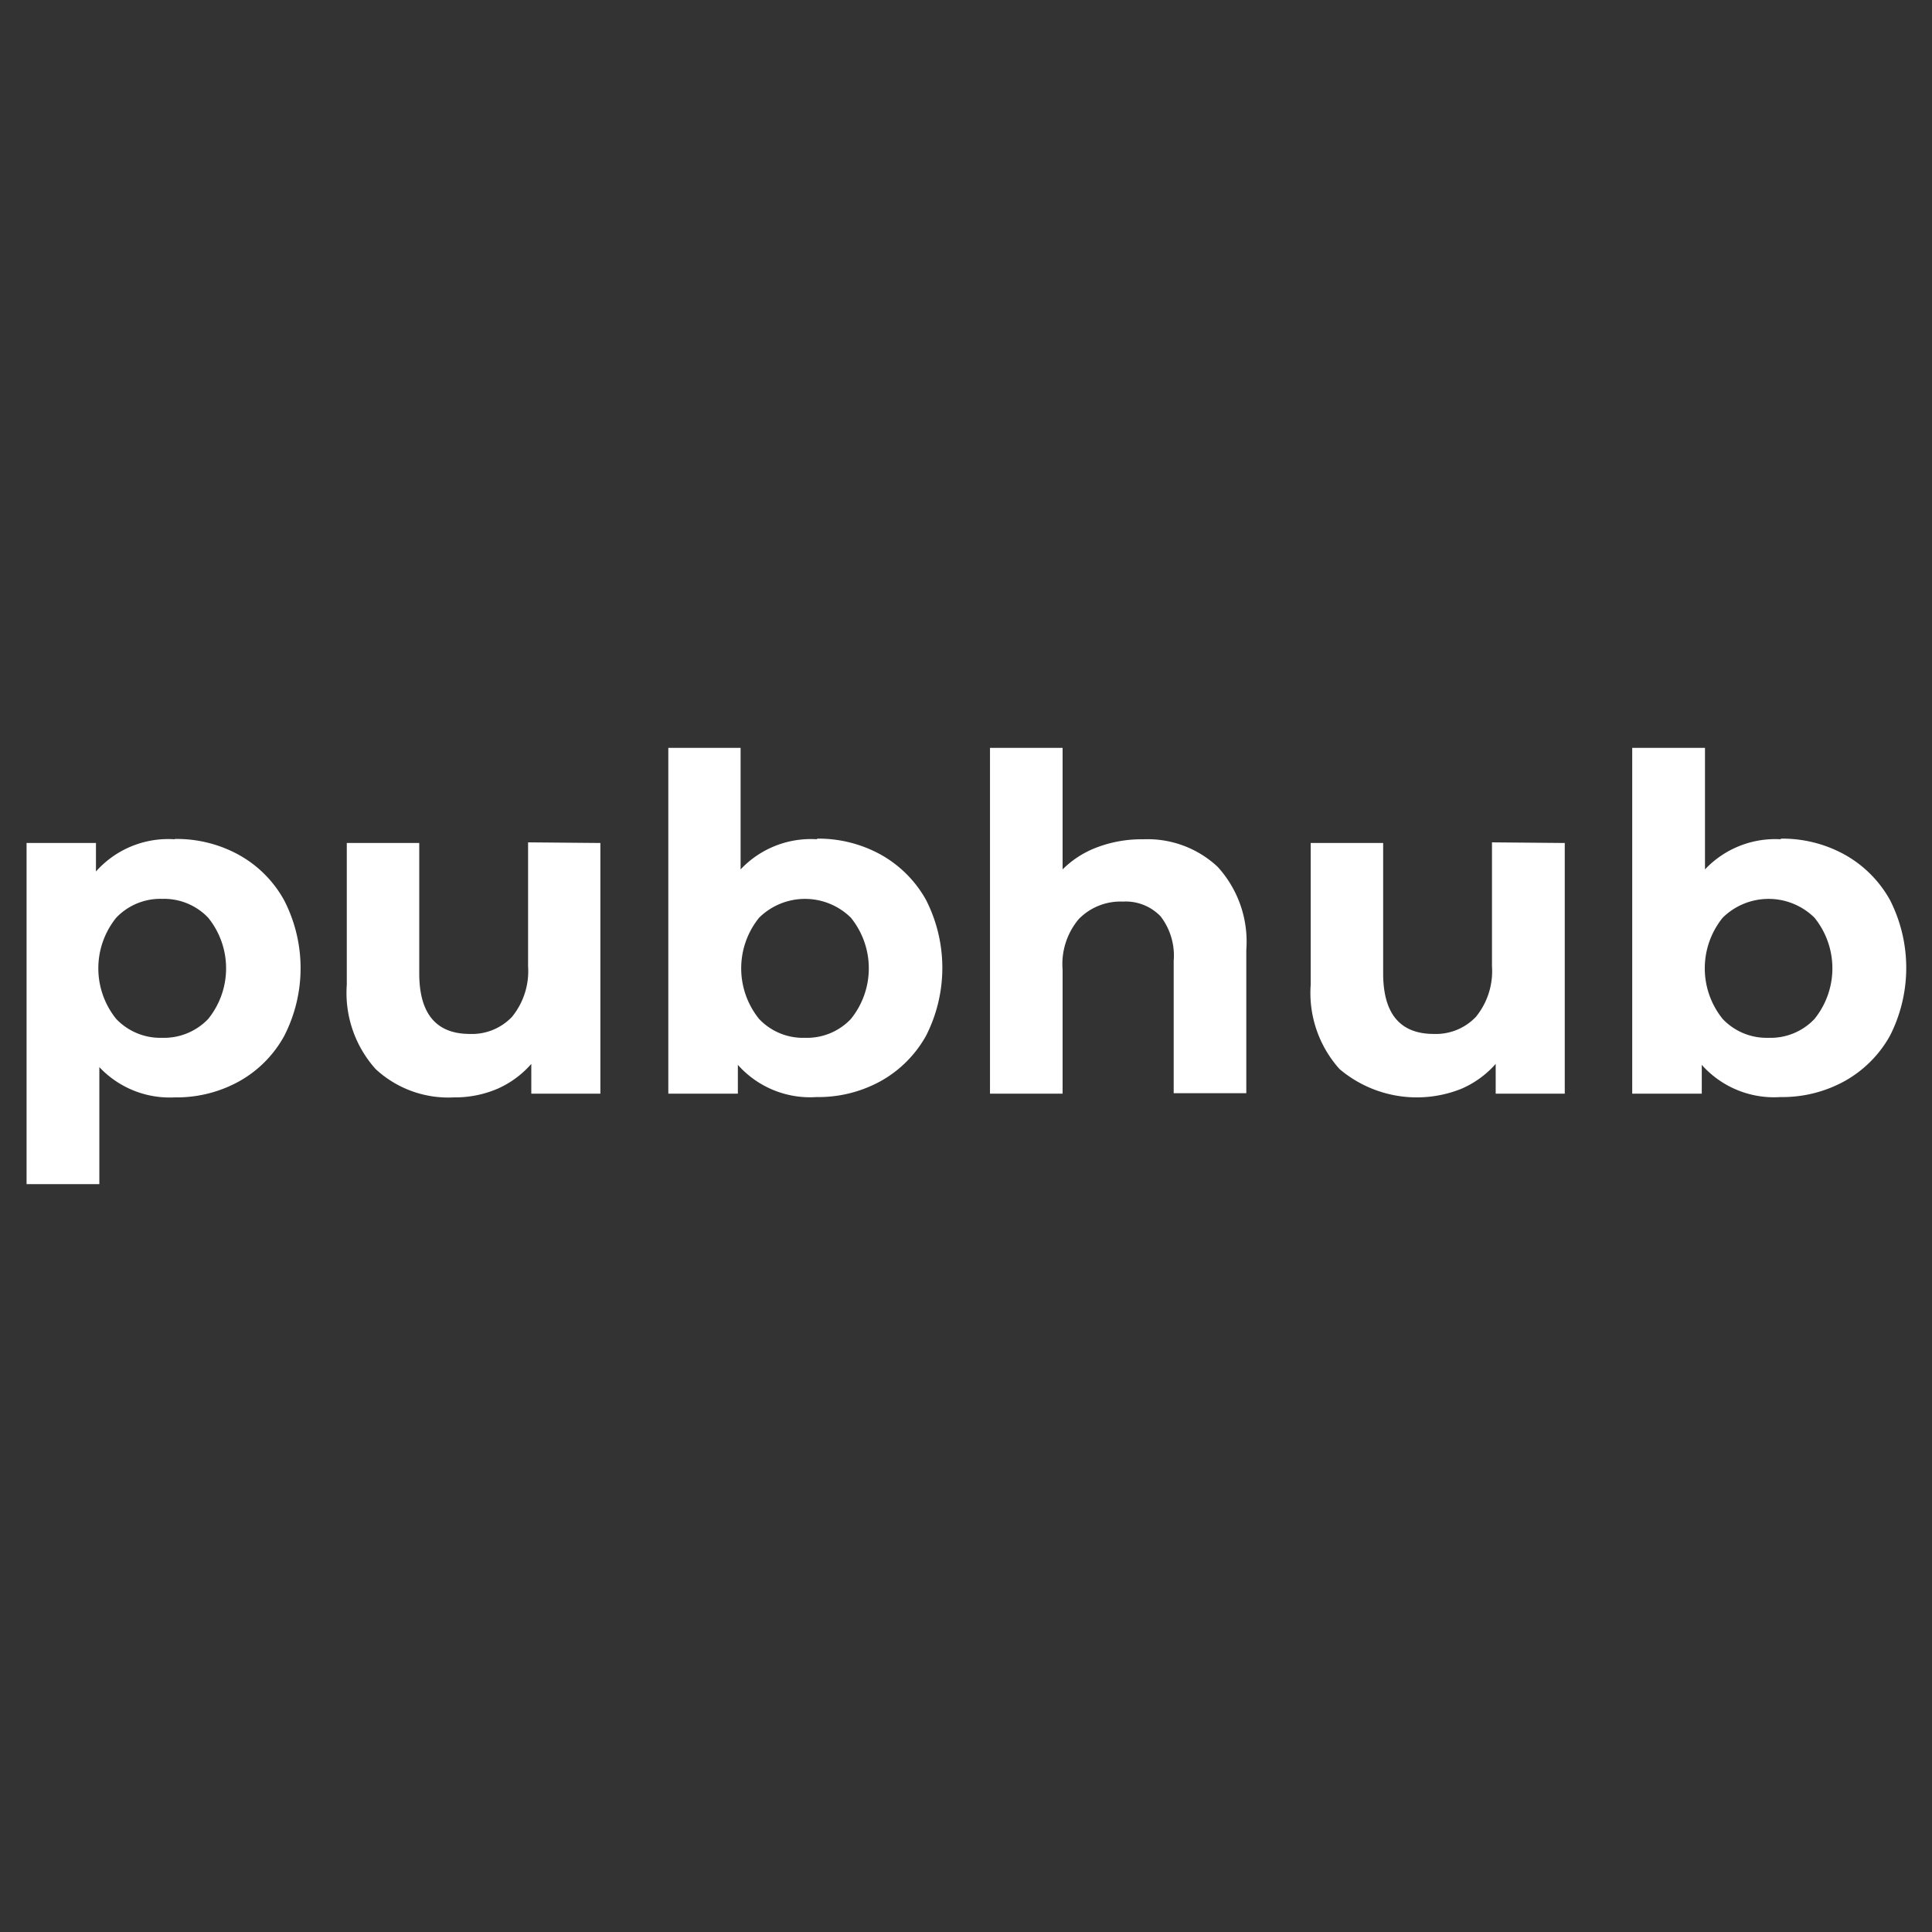 <svg xmlns="http://www.w3.org/2000/svg" viewBox="0 0 120 120"><rect x="0" y="0" width="120" height="120" fill="#333333" stroke="none"/><defs><style>.a{fill:none;}.b{fill:#fff;}</style></defs><title>logo-pubhub</title><rect class="a" width="120" height="120"/><path class="b" d="M109.81,64.46A3.75,3.75,0,0,1,107,63.29,5,5,0,0,1,107,57a4.06,4.06,0,0,1,5.7,0,5,5,0,0,1,0,6.29,3.75,3.75,0,0,1-2.85,1.17m.78-12.33A6,6,0,0,0,105.9,54V46.45h-4.52V67.93h4.32V66.14a6,6,0,0,0,4.89,2,8,8,0,0,0,4-1,7.27,7.27,0,0,0,2.8-2.81,9.3,9.3,0,0,0,0-8.43,7.27,7.27,0,0,0-2.8-2.81,8,8,0,0,0-4-1m-17.92.23v7.7a4.49,4.49,0,0,1-1,3.14,3.43,3.43,0,0,1-2.61,1.06q-3.15,0-3.15-3.77V52.36H81.41v8.8A7.08,7.08,0,0,0,83.2,66.4a7.43,7.43,0,0,0,7.56,1.23,6,6,0,0,0,2.14-1.55v1.85h4.29V52.36ZM71,52.13a7.8,7.8,0,0,0-2.78.47A6,6,0,0,0,66,54V46.45H61.49V67.93H66v-7.7a4.34,4.34,0,0,1,1-3.14A3.61,3.61,0,0,1,69.74,56a3,3,0,0,1,2.35.92,4,4,0,0,1,.81,2.76v8.22h4.51V59a6.89,6.89,0,0,0-1.78-5.16A6.37,6.37,0,0,0,71,52.13m-21,12.33a3.75,3.75,0,0,1-2.85-1.17,5,5,0,0,1,0-6.29,4.06,4.06,0,0,1,5.7,0,5,5,0,0,1,0,6.29,3.75,3.75,0,0,1-2.85,1.17m.78-12.33A6,6,0,0,0,46,54V46.45H41.51V67.93h4.32V66.14a6,6,0,0,0,4.89,2,8,8,0,0,0,4-1,7.27,7.27,0,0,0,2.8-2.81,9.3,9.3,0,0,0,0-8.43,7.27,7.27,0,0,0-2.8-2.81,8,8,0,0,0-4-1m-17.92.23v7.7a4.49,4.49,0,0,1-1,3.14,3.43,3.43,0,0,1-2.61,1.06q-3.15,0-3.15-3.77V52.36H21.54v8.8a7.08,7.08,0,0,0,1.79,5.24,6.63,6.63,0,0,0,4.87,1.76,6.69,6.69,0,0,0,2.69-.53A6,6,0,0,0,33,66.08v1.85h4.29V52.36ZM10.07,64.46a3.78,3.78,0,0,1-2.85-1.17,5,5,0,0,1,0-6.29,3.78,3.78,0,0,1,2.85-1.17A3.79,3.79,0,0,1,12.93,57a5,5,0,0,1,0,6.29,3.79,3.79,0,0,1-2.86,1.17m.79-12.33a6,6,0,0,0-4.9,2V52.36H1.65V73.55H6.17V66.28a6,6,0,0,0,4.69,1.88,8,8,0,0,0,4-1,7.18,7.18,0,0,0,2.79-2.81,9.22,9.22,0,0,0,0-8.43,7.18,7.18,0,0,0-2.79-2.81,8,8,0,0,0-4-1"/></svg>